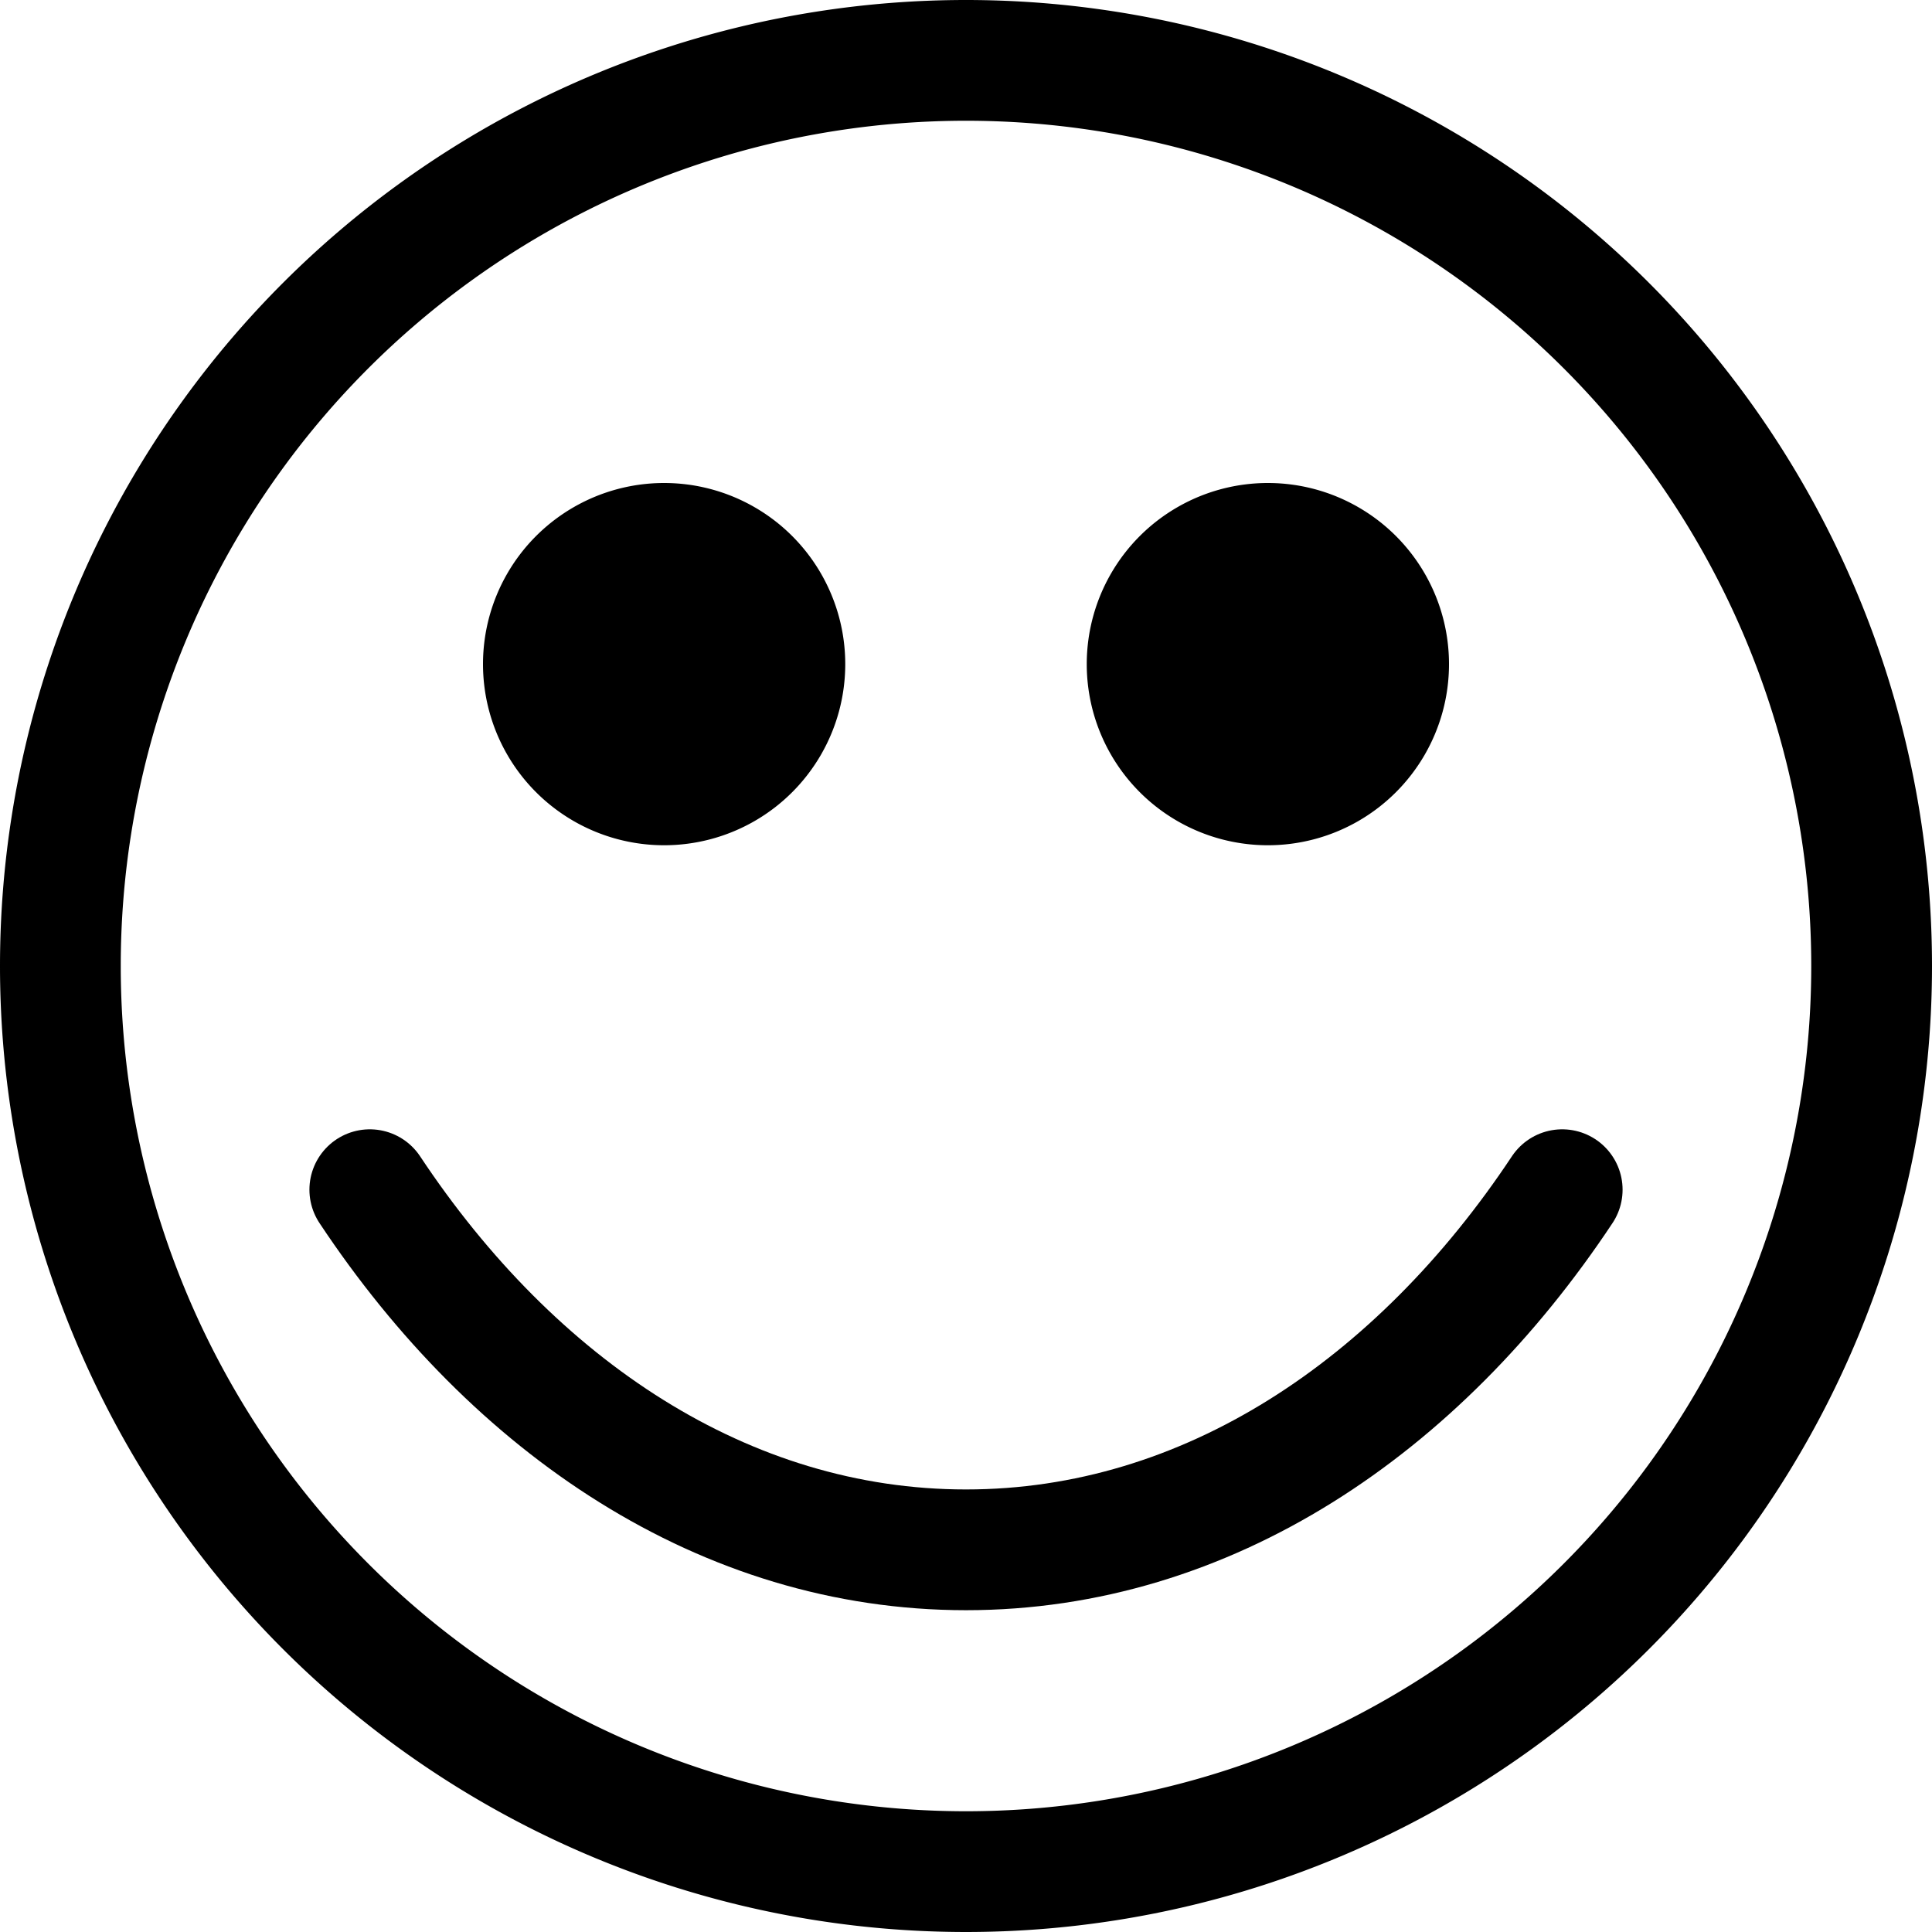 <?xml version="1.0" encoding="UTF-8" standalone="no"?>
<!-- Created with Inkscape (http://www.inkscape.org/) -->

<svg
   xmlns:svg="http://www.w3.org/2000/svg"
   xmlns="http://www.w3.org/2000/svg"
   version="1.0"
   width="64"
   height="64"
   id="svg4729">
  <defs
     id="defs4731" />
  <path
     d="M 12.25,39.41 C 17.02,46.6 24.01,51.34 32,51.34 39.99,51.34 46.98,46.6 51.75,39.41"
     id="path2400"
     style="fill:none;stroke:#000000;stroke-width:4;stroke-linecap:round;stroke-linejoin:round;stroke-miterlimit:4;stroke-opacity:1;stroke-dashoffset:0" />
  <path
     d="M 62,32 A 30,30 0 1 1 2,32 30,30 0 1 1 62,32 z"
     id="path2383"
     style="fill:none;stroke:#000000;stroke-width:4;stroke-linecap:round;stroke-linejoin:round;stroke-miterlimit:4;stroke-opacity:1;stroke-dasharray:none;stroke-dashoffset:0" />
  <path
     d="M 26,22 A 4,4 0 1 1 18,22 4,4 0 1 1 26,22 z"
     id="path2385"
     style="fill:#000000;fill-opacity:1;stroke:#000000;stroke-width:4;stroke-linecap:round;stroke-linejoin:round;stroke-miterlimit:4;stroke-opacity:1;stroke-dasharray:none;stroke-dashoffset:0" />
  <path
     d="M 46,22 A 4,4 0 1 1 38,22 4,4 0 1 1 46,22 z"
     id="path2387"
     style="fill:#000000;fill-opacity:1;stroke:#000000;stroke-width:4;stroke-linecap:round;stroke-linejoin:round;stroke-miterlimit:4;stroke-opacity:1;stroke-dasharray:none;stroke-dashoffset:0" />
</svg>
